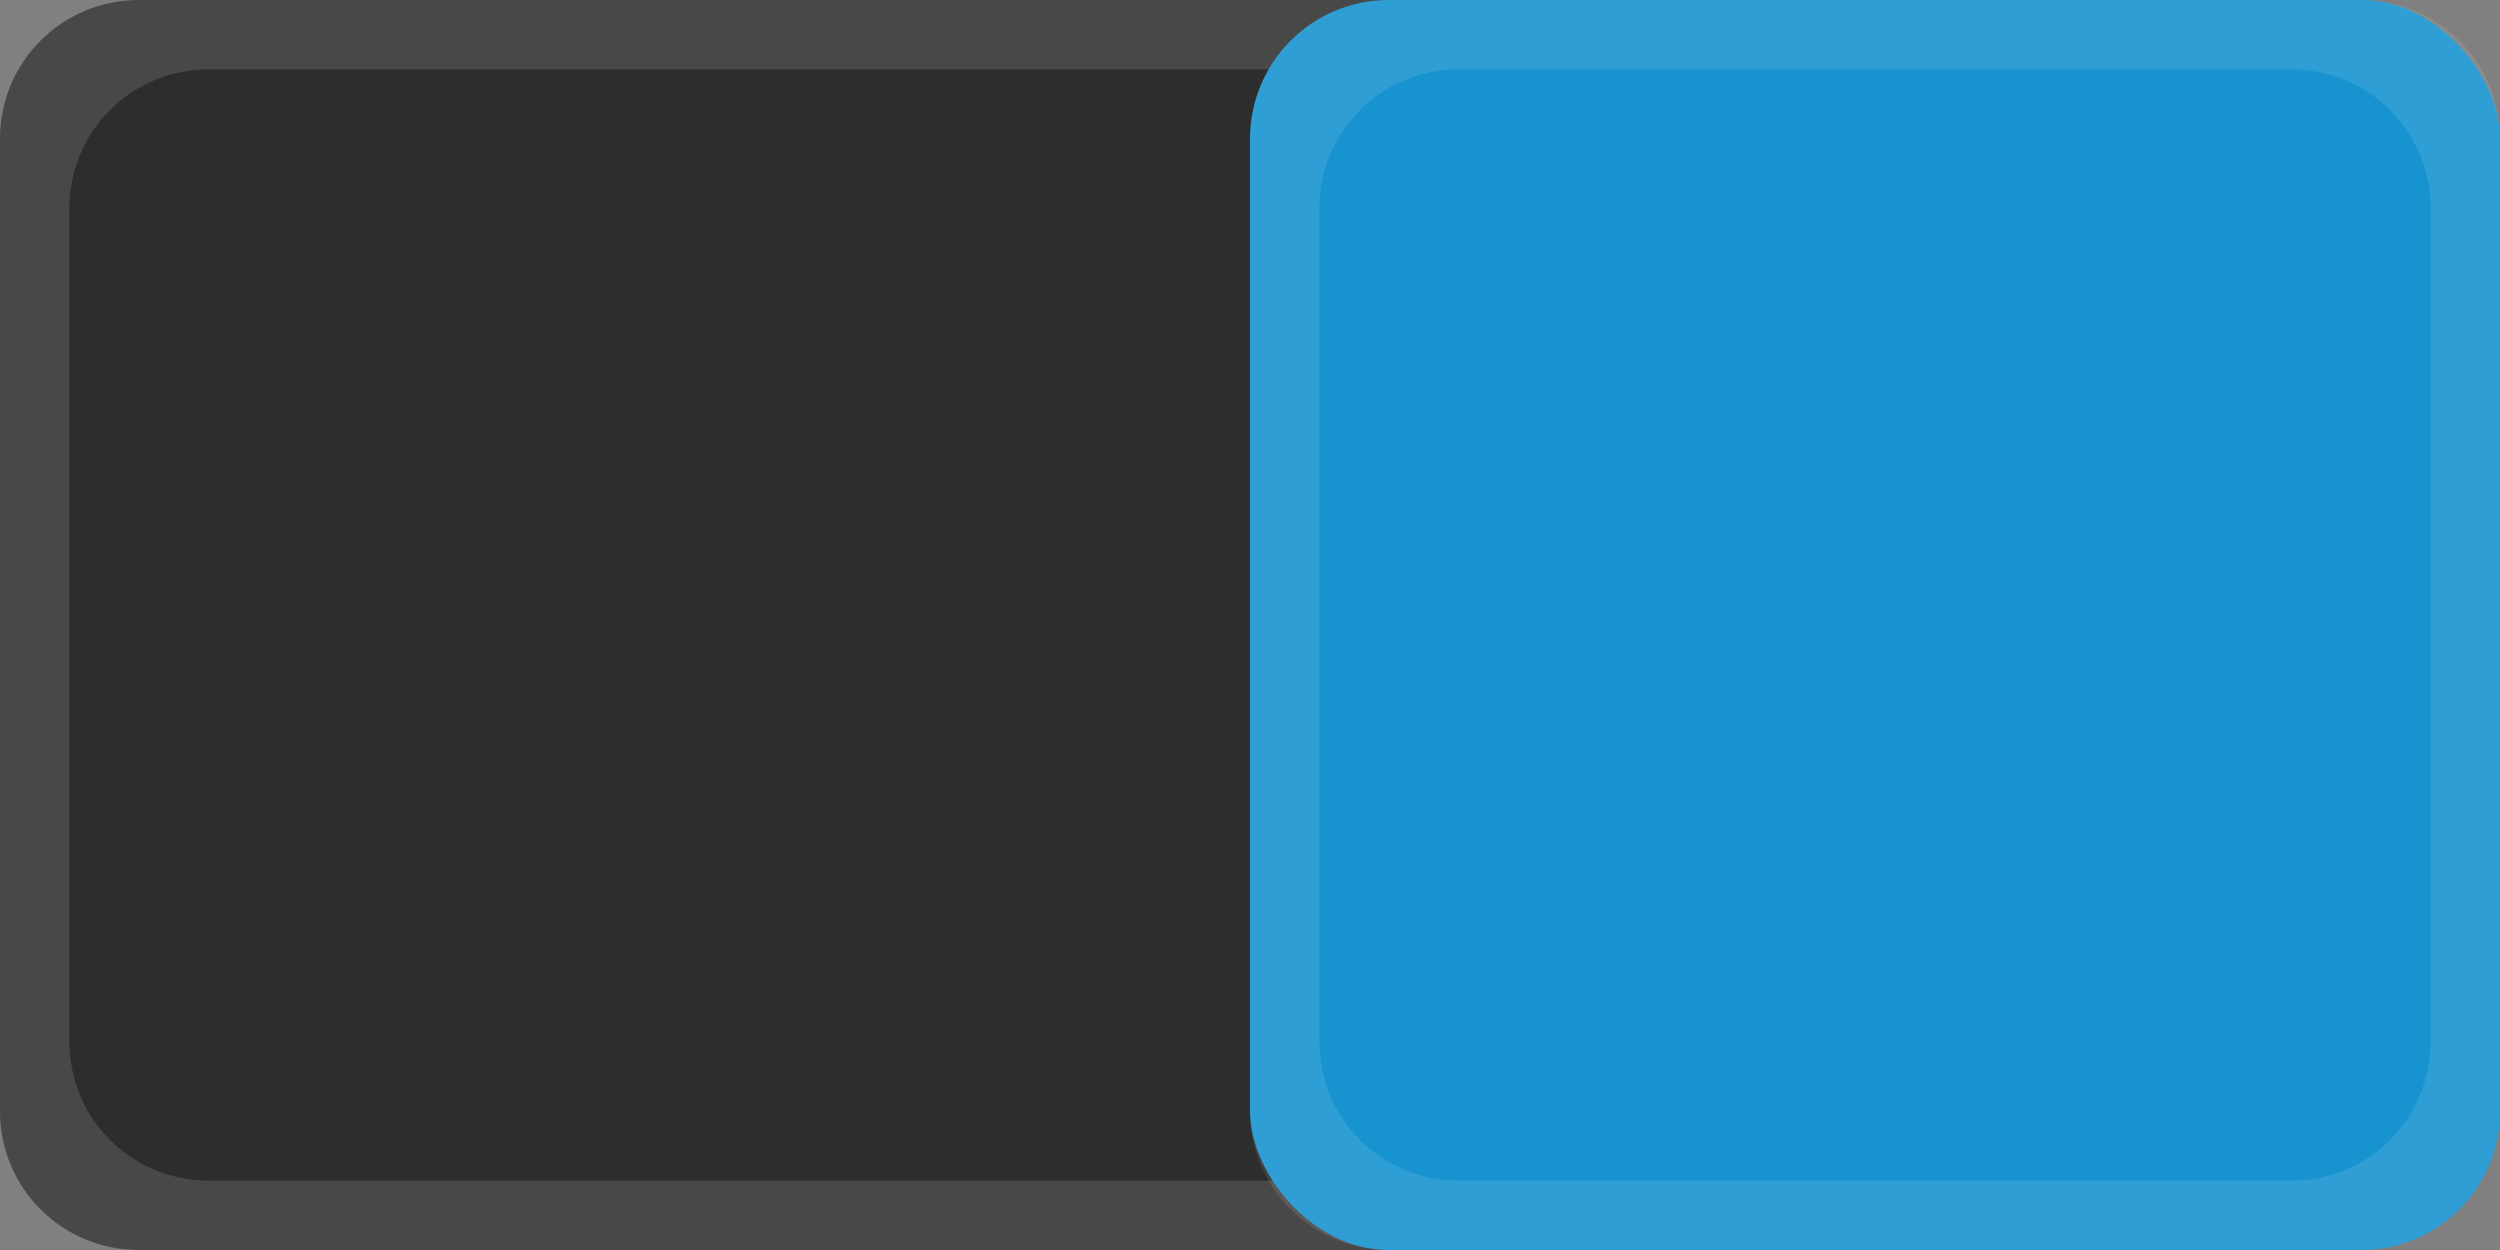 <?xml version="1.0" encoding="UTF-8" standalone="no"?>
<!-- Created with Inkscape (http://www.inkscape.org/) -->

<svg
   xmlns:dc="http://purl.org/dc/elements/1.1/"
   xmlns:cc="http://creativecommons.org/ns#"
   xmlns:rdf="http://www.w3.org/1999/02/22-rdf-syntax-ns#"
   xmlns:svg="http://www.w3.org/2000/svg"
   xmlns="http://www.w3.org/2000/svg"
   xmlns:sodipodi="http://sodipodi.sourceforge.net/DTD/sodipodi-0.dtd"
   xmlns:inkscape="http://www.inkscape.org/namespaces/inkscape"
   inkscape:export-ydpi="90.000000"
   inkscape:export-xdpi="90.000000"
   width="36"
   height="18"
   id="svg11300"
   sodipodi:version="0.32"
   inkscape:version="0.48.4 r9939"
   sodipodi:docname="on.svg"
   inkscape:output_extension="org.inkscape.output.svg.inkscape"
   version="1.0"
   style="display:inline;enable-background:new">
  <rect width="100%" height="100%" fill="#808080" stroke="none"/>
  <sodipodi:namedview
     stroke="#ef2929"
     fill="#f57900"
     id="base"
     pagecolor="#8c8c8c"
     bordercolor="#ff5e00"
     borderopacity="1"
     inkscape:pageopacity="1"
     inkscape:pageshadow="2"
     inkscape:zoom="26.673639"
     inkscape:cx="18.07498"
     inkscape:cy="9.0317353"
     inkscape:current-layer="layer1"
     showgrid="true"
     inkscape:grid-bbox="true"
     inkscape:document-units="px"
     inkscape:showpageshadow="false"
     inkscape:window-width="1366"
     inkscape:window-height="716"
     inkscape:window-x="0"
     inkscape:window-y="0"
     width="400px"
     height="300px"
     inkscape:snap-nodes="true"
     inkscape:snap-bbox="true"
     gridtolerance="10000"
     inkscape:object-nodes="true"
     inkscape:snap-grids="true"
     showguides="true"
     inkscape:guide-bbox="true"
     inkscape:window-maximized="1"
     inkscape:bbox-nodes="false"
     inkscape:bbox-paths="false"
     inkscape:snap-bbox-edge-midpoints="false"
     inkscape:snap-bbox-midpoints="false"
     objecttolerance="10000"
     guidetolerance="10000"
     borderlayer="true"
     showborder="true"
     guidecolor="#ff0b00"
     guideopacity="1"
     guidehicolor="#001aff"
     guidehiopacity="0.498"
     inkscape:snap-intersection-paths="false"
     inkscape:snap-midpoints="false"
     inkscape:snap-smooth-nodes="false"
     inkscape:object-paths="false">
    <inkscape:grid
       type="xygrid"
       id="grid3123"
       empspacing="4"
       visible="true"
       enabled="true"
       snapvisiblegridlinesonly="true" />
  </sodipodi:namedview>
  <defs
     id="defs3" />
  <g
     style="display:inline"
     inkscape:groupmode="layer"
     inkscape:label="Base"
     id="layer1"
     transform="translate(0,-282)">
    <path
       style="fill:#484848;fill-opacity:1;stroke:none"
       d="m 23,282 0,18 -21,0 c -1.108,0 -2,-0.892 -2,-2 l 0,-14 c 0,-1.108 0.892,-2 2,-2 z"
       id="rect3005"
       inkscape:connector-curvature="0"
       sodipodi:nodetypes="ccssssc" />
    <path
       style="fill:#2d2d2d;fill-opacity:1;stroke:none"
       d="m 23,283 0,16 -20,0 c -1.108,0 -2,-0.892 -2,-2 l 0,-12 c 0,-1.108 0.892,-2 2,-2 z"
       id="rect3003"
       inkscape:connector-curvature="0"
       sodipodi:nodetypes="ccssssc" />
    <rect
       style="fill:#1793d0;fill-opacity:1;stroke:none"
       id="rect3015"
       width="18"
       height="18"
       x="18"
       y="282"
       ry="2"
       rx="2" />
    <path
       style="fill:#ffffff;fill-opacity:1;stroke:none;opacity:0.1"
       d="M 20 0 C 18.892 0 18 0.892 18 2 L 18 16 C 18 17.108 18.892 18 20 18 L 34 18 C 35.108 18 36 17.108 36 16 L 36 2 C 36 0.892 35.108 3.0947467e-18 34 0 L 20 0 z M 21 1 L 33 1 C 34.108 1 35 1.892 35 3 L 35 15 C 35 16.108 34.108 17 33 17 L 21 17 C 19.892 17 19 16.108 19 15 L 19 3 C 19 1.892 19.892 1 21 1 z "
       transform="translate(0,282)"
       id="rect3039" />
  </g>
</svg>
